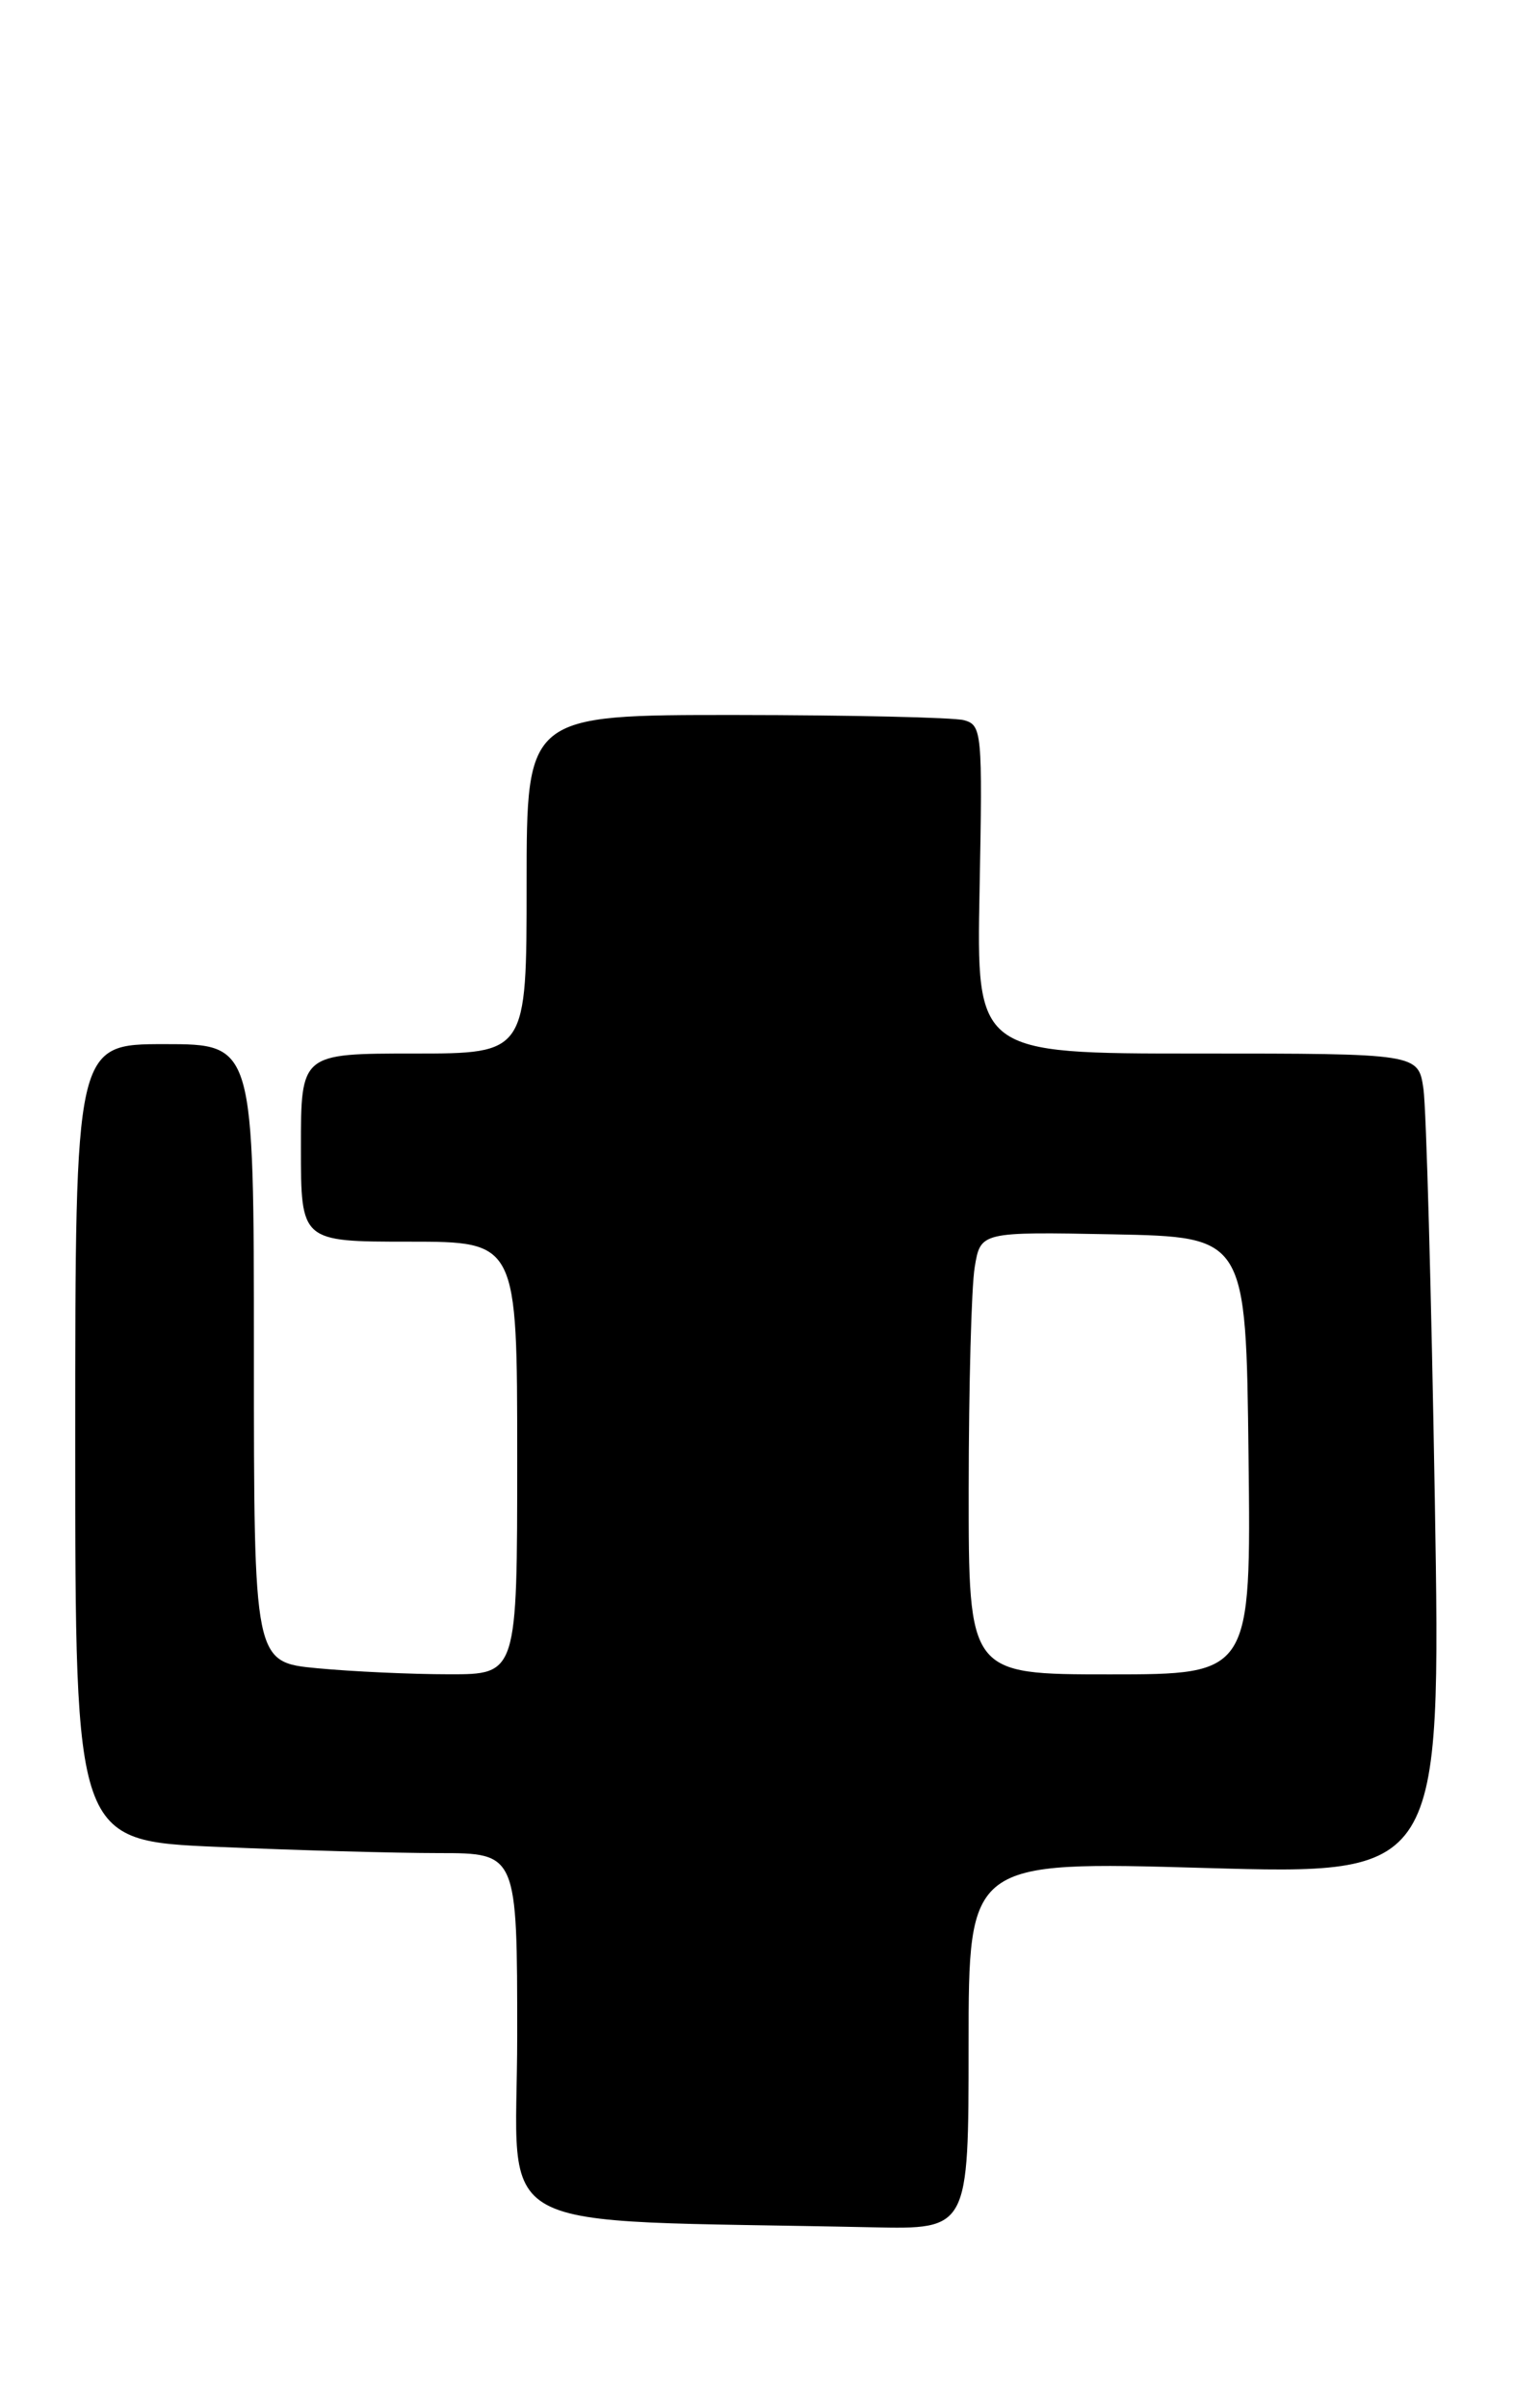 <?xml version="1.0" encoding="UTF-8" standalone="no"?>
<!DOCTYPE svg PUBLIC "-//W3C//DTD SVG 1.1//EN" "http://www.w3.org/Graphics/SVG/1.1/DTD/svg11.dtd" >
<svg xmlns="http://www.w3.org/2000/svg" xmlns:xlink="http://www.w3.org/1999/xlink" version="1.1" viewBox="0 0 161 256">
 <g >
 <path fill="currentColor"
d=" M 103.00 217.43 C 103.00 197.86 103.00 197.86 128.12 198.58 C 153.24 199.30 153.24 199.30 152.58 159.40 C 152.21 137.46 151.67 117.81 151.37 115.75 C 150.82 112.00 150.82 112.00 127.33 112.00 C 103.83 112.00 103.83 112.00 104.17 94.55 C 104.49 77.80 104.42 77.08 102.50 76.56 C 101.40 76.27 90.49 76.02 78.25 76.01 C 56.00 76.00 56.00 76.00 56.00 94.00 C 56.00 112.00 56.00 112.00 44.00 112.00 C 32.00 112.00 32.00 112.00 32.00 122.00 C 32.00 132.00 32.00 132.00 43.50 132.00 C 55.00 132.00 55.00 132.00 55.00 155.00 C 55.00 178.00 55.00 178.00 47.75 177.99 C 43.76 177.99 37.46 177.70 33.75 177.35 C 27.00 176.71 27.00 176.71 27.00 143.86 C 27.00 111.00 27.00 111.00 17.50 111.00 C 8.00 111.00 8.00 111.00 8.00 153.34 C 8.00 195.69 8.00 195.69 23.16 196.34 C 31.50 196.70 42.07 197.00 46.66 197.00 C 55.00 197.00 55.00 197.00 55.00 216.47 C 55.00 238.12 50.84 235.88 92.75 236.78 C 103.00 237.00 103.00 237.00 103.00 217.43 Z  M 103.01 158.25 C 103.02 147.39 103.30 136.80 103.65 134.72 C 104.27 130.95 104.27 130.95 118.39 131.22 C 132.50 131.50 132.50 131.50 132.77 154.75 C 133.04 178.00 133.04 178.00 118.02 178.00 C 103.00 178.00 103.00 178.00 103.01 158.25 Z "/>
</g>
</svg>